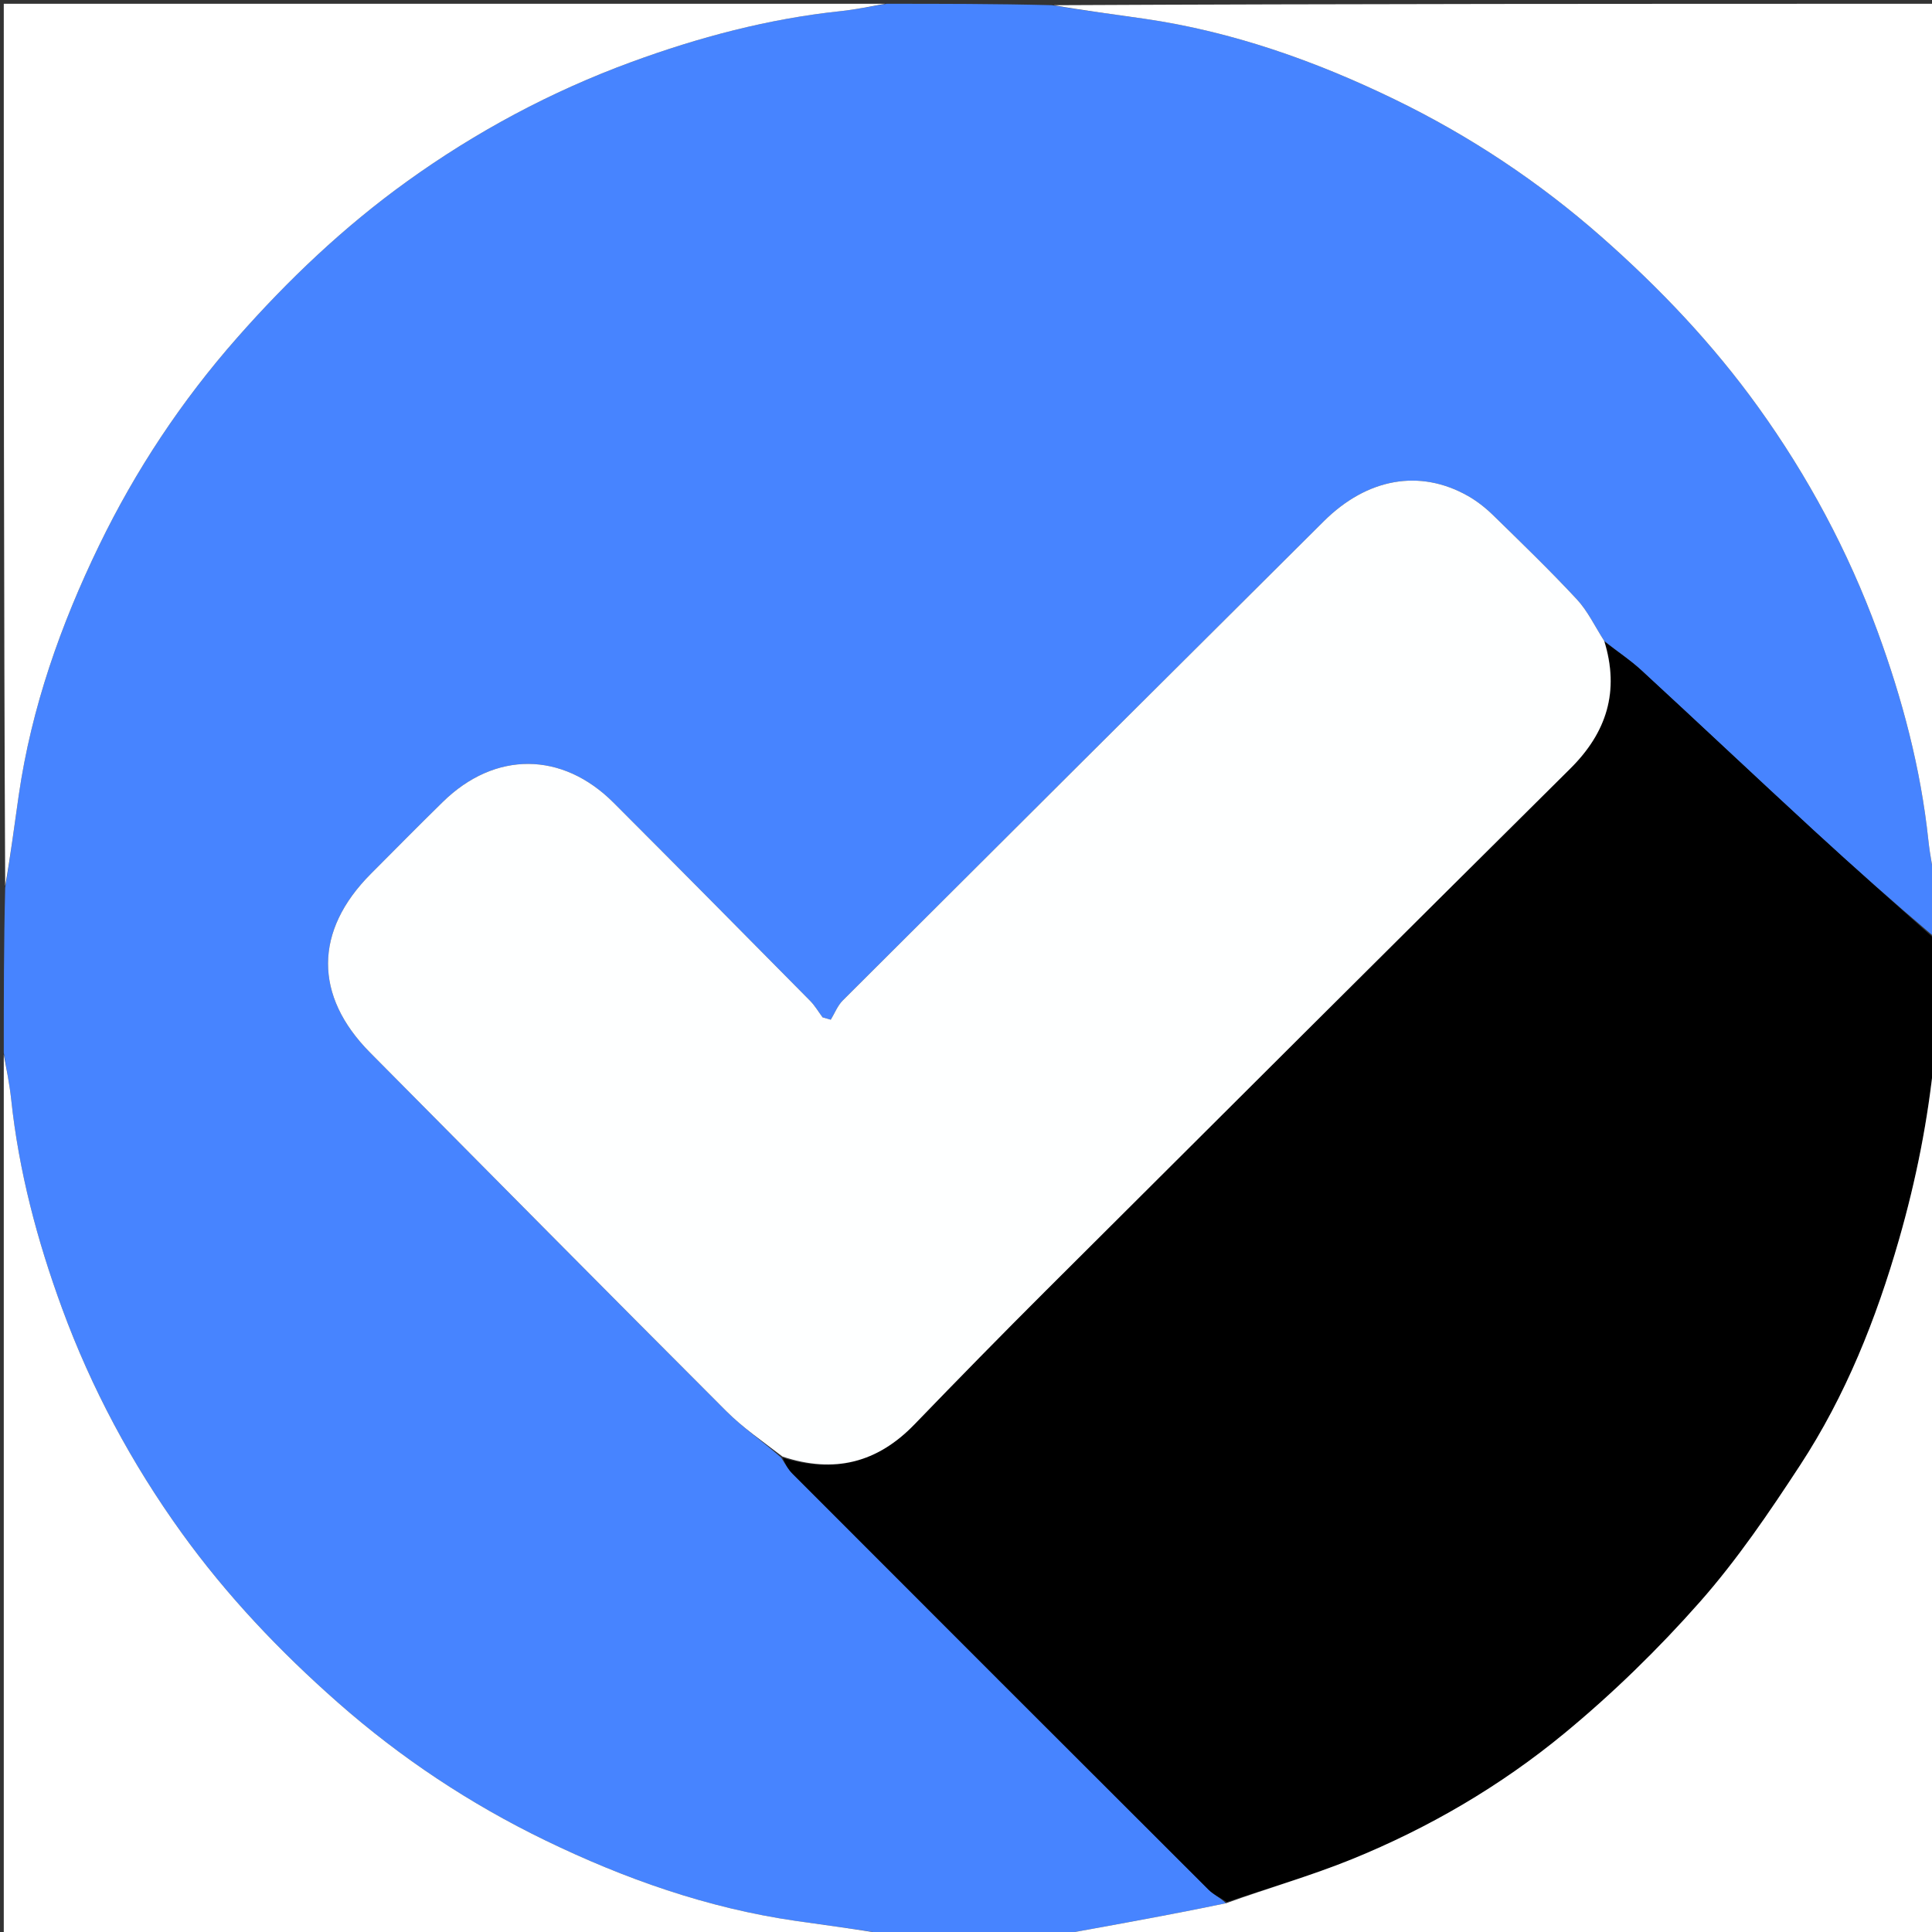<svg version="1.1" id="Layer_1" xmlns="http://www.w3.org/2000/svg" xmlns:xlink="http://www.w3.org/1999/xlink" x="0px" y="0px"
	 width="100%" viewBox="0 0 512 512" enable-background="new 0 0 512 512" xml:space="preserve">
<rect x="0" y="0" width="512" height="512" fill="#333333" stroke="none"/>
<path fill="#4784ff" opacity="1" stroke="none" 
	d="
M235,1 
	C249.354,1 263.708,1 278.734,1.376 
	C287.349,2.818 295.304,3.812 303.236,4.963 
	C326.506,8.34 348.441,16.078 369.468,26.27 
	C389.4,35.932 407.744,48.094 424.447,62.801 
	C439.88,76.389 453.923,91.183 465.915,107.845 
	C479.127,126.202 489.761,146.051 497.549,167.27 
	C504.125,185.185 509.02,203.604 511.04,222.685 
	C511.478,226.813 512.336,230.896 513,235 
	C513,239.357 513,243.714 512.707,248.376 
	C501.81,239.138 491.119,229.69 480.624,220.03 
	C465.361,205.981 450.282,191.734 435.023,177.68 
	C432.007,174.903 428.534,172.622 425.121,169.827 
	C422.632,165.938 420.749,161.91 417.866,158.813 
	C410.718,151.137 403.168,143.831 395.656,136.502 
	C393.65,134.546 391.365,132.753 388.929,131.382 
	C376.223,124.232 362.292,126.725 350.805,138.153 
	C308.288,180.451 265.789,222.767 223.341,265.135 
	C221.961,266.512 221.209,268.518 220.164,270.231 
	C219.441,270.024 218.718,269.818 217.994,269.611 
	C216.903,268.144 215.97,266.52 214.697,265.232 
	C197.364,247.697 180.03,230.163 162.6,212.724 
	C148.967,199.083 131.132,199.028 117.375,212.497 
	C110.947,218.79 104.634,225.201 98.281,231.571 
	C83.233,246.657 83.141,263.885 98.063,278.935 
	C129.499,310.639 160.899,342.379 192.459,373.959 
	C196.875,378.377 202.113,381.973 207.026,386.294 
	C208.061,387.955 208.895,389.418 210.042,390.568 
	C246.75,427.329 283.48,464.068 320.256,500.76 
	C321.613,502.114 323.472,502.963 324.89,504.384 
	C313.043,506.851 301.403,508.987 289.761,511.107 
	C286.178,511.76 282.587,512.37 279,513 
	C264.646,513 250.292,513 235.266,512.624 
	C226.651,511.182 218.696,510.189 210.764,509.037 
	C187.494,505.66 165.559,497.922 144.532,487.73 
	C124.6,478.068 106.256,465.906 89.553,451.199 
	C74.12,437.611 60.077,422.817 48.085,406.155 
	C34.872,387.798 24.239,367.949 16.451,346.73 
	C9.875,328.815 4.98,310.396 2.96,291.315 
	C2.522,287.187 1.664,283.104 1,279 
	C1,264.646 1,250.292 1.376,235.266 
	C2.818,226.651 3.812,218.696 4.963,210.764 
	C8.34,187.494 16.078,165.559 26.27,144.532 
	C35.932,124.6 48.094,106.256 62.801,89.553 
	C76.388,74.12 91.183,60.077 107.845,48.085 
	C126.202,34.873 146.051,24.239 167.27,16.451 
	C185.185,9.875 203.604,4.98 222.685,2.96 
	C226.813,2.522 230.896,1.664 235,1 
z"/>
<path fill="#00000" opacity="1" stroke="none" 
	d="
M425.272,170.111 
	C428.534,172.622 432.007,174.903 435.023,177.68 
	C450.282,191.734 465.361,205.981 480.624,220.03 
	C491.119,229.69 501.81,239.138 512.707,248.84 
	C513,259.021 513,269.042 512.615,279.714 
	C510.989,296.719 507.795,312.675 503.27,328.451 
	C497.204,349.595 489.111,369.855 477.075,388.26 
	C468.865,400.815 460.354,413.365 450.455,424.572 
	C439.444,437.038 427.382,448.798 414.552,459.379 
	C397.643,473.324 378.659,484.414 358.293,492.7 
	C347.479,497.099 336.178,500.303 325.096,504.047 
	C323.472,502.963 321.613,502.114 320.256,500.76 
	C283.48,464.068 246.75,427.329 210.042,390.568 
	C208.895,389.418 208.061,387.955 207.421,386.35 
	C221.111,390.57 232.537,387.622 242.33,377.486 
	C253.78,365.633 265.31,353.853 276.977,342.214 
	C323.308,295.997 369.66,249.801 416.116,203.709 
	C425.764,194.137 429.266,183.232 425.272,170.111 
z"/>
<path fill="#FFFFFF" opacity="1" stroke="none" 
	d="
M234.531,1 
	C230.896,1.664 226.813,2.522 222.685,2.96 
	C203.604,4.98 185.185,9.875 167.27,16.451 
	C146.051,24.239 126.202,34.873 107.845,48.085 
	C91.183,60.077 76.388,74.12 62.801,89.553 
	C48.094,106.256 35.932,124.6 26.27,144.532 
	C16.078,165.559 8.34,187.494 4.963,210.764 
	C3.812,218.696 2.818,226.651 1.376,234.798 
	C1,157.073 1,79.146 1,1 
	C78.687,1 156.375,1 234.531,1 
z"/>
<path fill="#FFFFFF" opacity="1" stroke="none" 
	d="
M513,234.531 
	C512.336,230.896 511.478,226.813 511.04,222.685 
	C509.02,203.604 504.125,185.185 497.549,167.27 
	C489.761,146.051 479.127,126.202 465.915,107.845 
	C453.923,91.183 439.88,76.389 424.447,62.801 
	C407.744,48.094 389.4,35.932 369.468,26.27 
	C348.441,16.078 326.506,8.34 303.236,4.963 
	C295.304,3.812 287.349,2.818 279.202,1.376 
	C356.927,1 434.854,1 513,1 
	C513,78.687 513,156.375 513,234.531 
z"/>
<path fill="#FFFFFF" opacity="1" stroke="none" 
	d="
M1,279.469 
	C1.664,283.104 2.522,287.187 2.96,291.315 
	C4.98,310.396 9.875,328.815 16.451,346.73 
	C24.239,367.949 34.872,387.798 48.085,406.155 
	C60.077,422.817 74.12,437.611 89.553,451.199 
	C106.256,465.906 124.6,478.068 144.532,487.73 
	C165.559,497.922 187.494,505.66 210.764,509.037 
	C218.696,510.189 226.651,511.182 234.798,512.624 
	C157.073,513 79.146,513 1,513 
	C1,435.313 1,357.625 1,279.469 
z"/>
<path fill="#FFFFFF" opacity="1" stroke="none" 
	d="
M324.89,504.384 
	C336.178,500.303 347.479,497.099 358.293,492.7 
	C378.659,484.414 397.643,473.324 414.552,459.379 
	C427.382,448.798 439.444,437.038 450.455,424.572 
	C460.354,413.365 468.865,400.815 477.075,388.26 
	C489.111,369.855 497.204,349.595 503.27,328.451 
	C507.795,312.675 510.989,296.719 512.615,280.183 
	C513,357.594 513,435.188 513,513 
	C435.313,513 357.625,513 279.469,513 
	C282.587,512.37 286.178,511.76 289.761,511.107 
	C301.403,508.987 313.043,506.851 324.89,504.384 
z"/>
<path fill="#FEFFFF" opacity="1" stroke="none" 
	d="
M425.121,169.827 
	C429.266,183.232 425.764,194.137 416.116,203.709 
	C369.66,249.801 323.308,295.997 276.977,342.214 
	C265.31,353.853 253.78,365.633 242.33,377.486 
	C232.537,387.622 221.111,390.57 207.366,386.006 
	C202.113,381.973 196.875,378.377 192.459,373.959 
	C160.899,342.379 129.499,310.639 98.063,278.935 
	C83.141,263.885 83.233,246.657 98.281,231.571 
	C104.634,225.201 110.947,218.79 117.375,212.497 
	C131.132,199.028 148.967,199.083 162.6,212.724 
	C180.03,230.163 197.364,247.697 214.697,265.232 
	C215.97,266.52 216.903,268.144 217.994,269.611 
	C218.718,269.818 219.441,270.024 220.164,270.231 
	C221.209,268.518 221.961,266.512 223.341,265.135 
	C265.789,222.767 308.288,180.451 350.805,138.153 
	C362.292,126.725 376.223,124.232 388.929,131.382 
	C391.365,132.753 393.65,134.546 395.656,136.502 
	C403.168,143.831 410.718,151.137 417.866,158.813 
	C420.749,161.91 422.632,165.938 425.121,169.827 
z"/>
</svg>